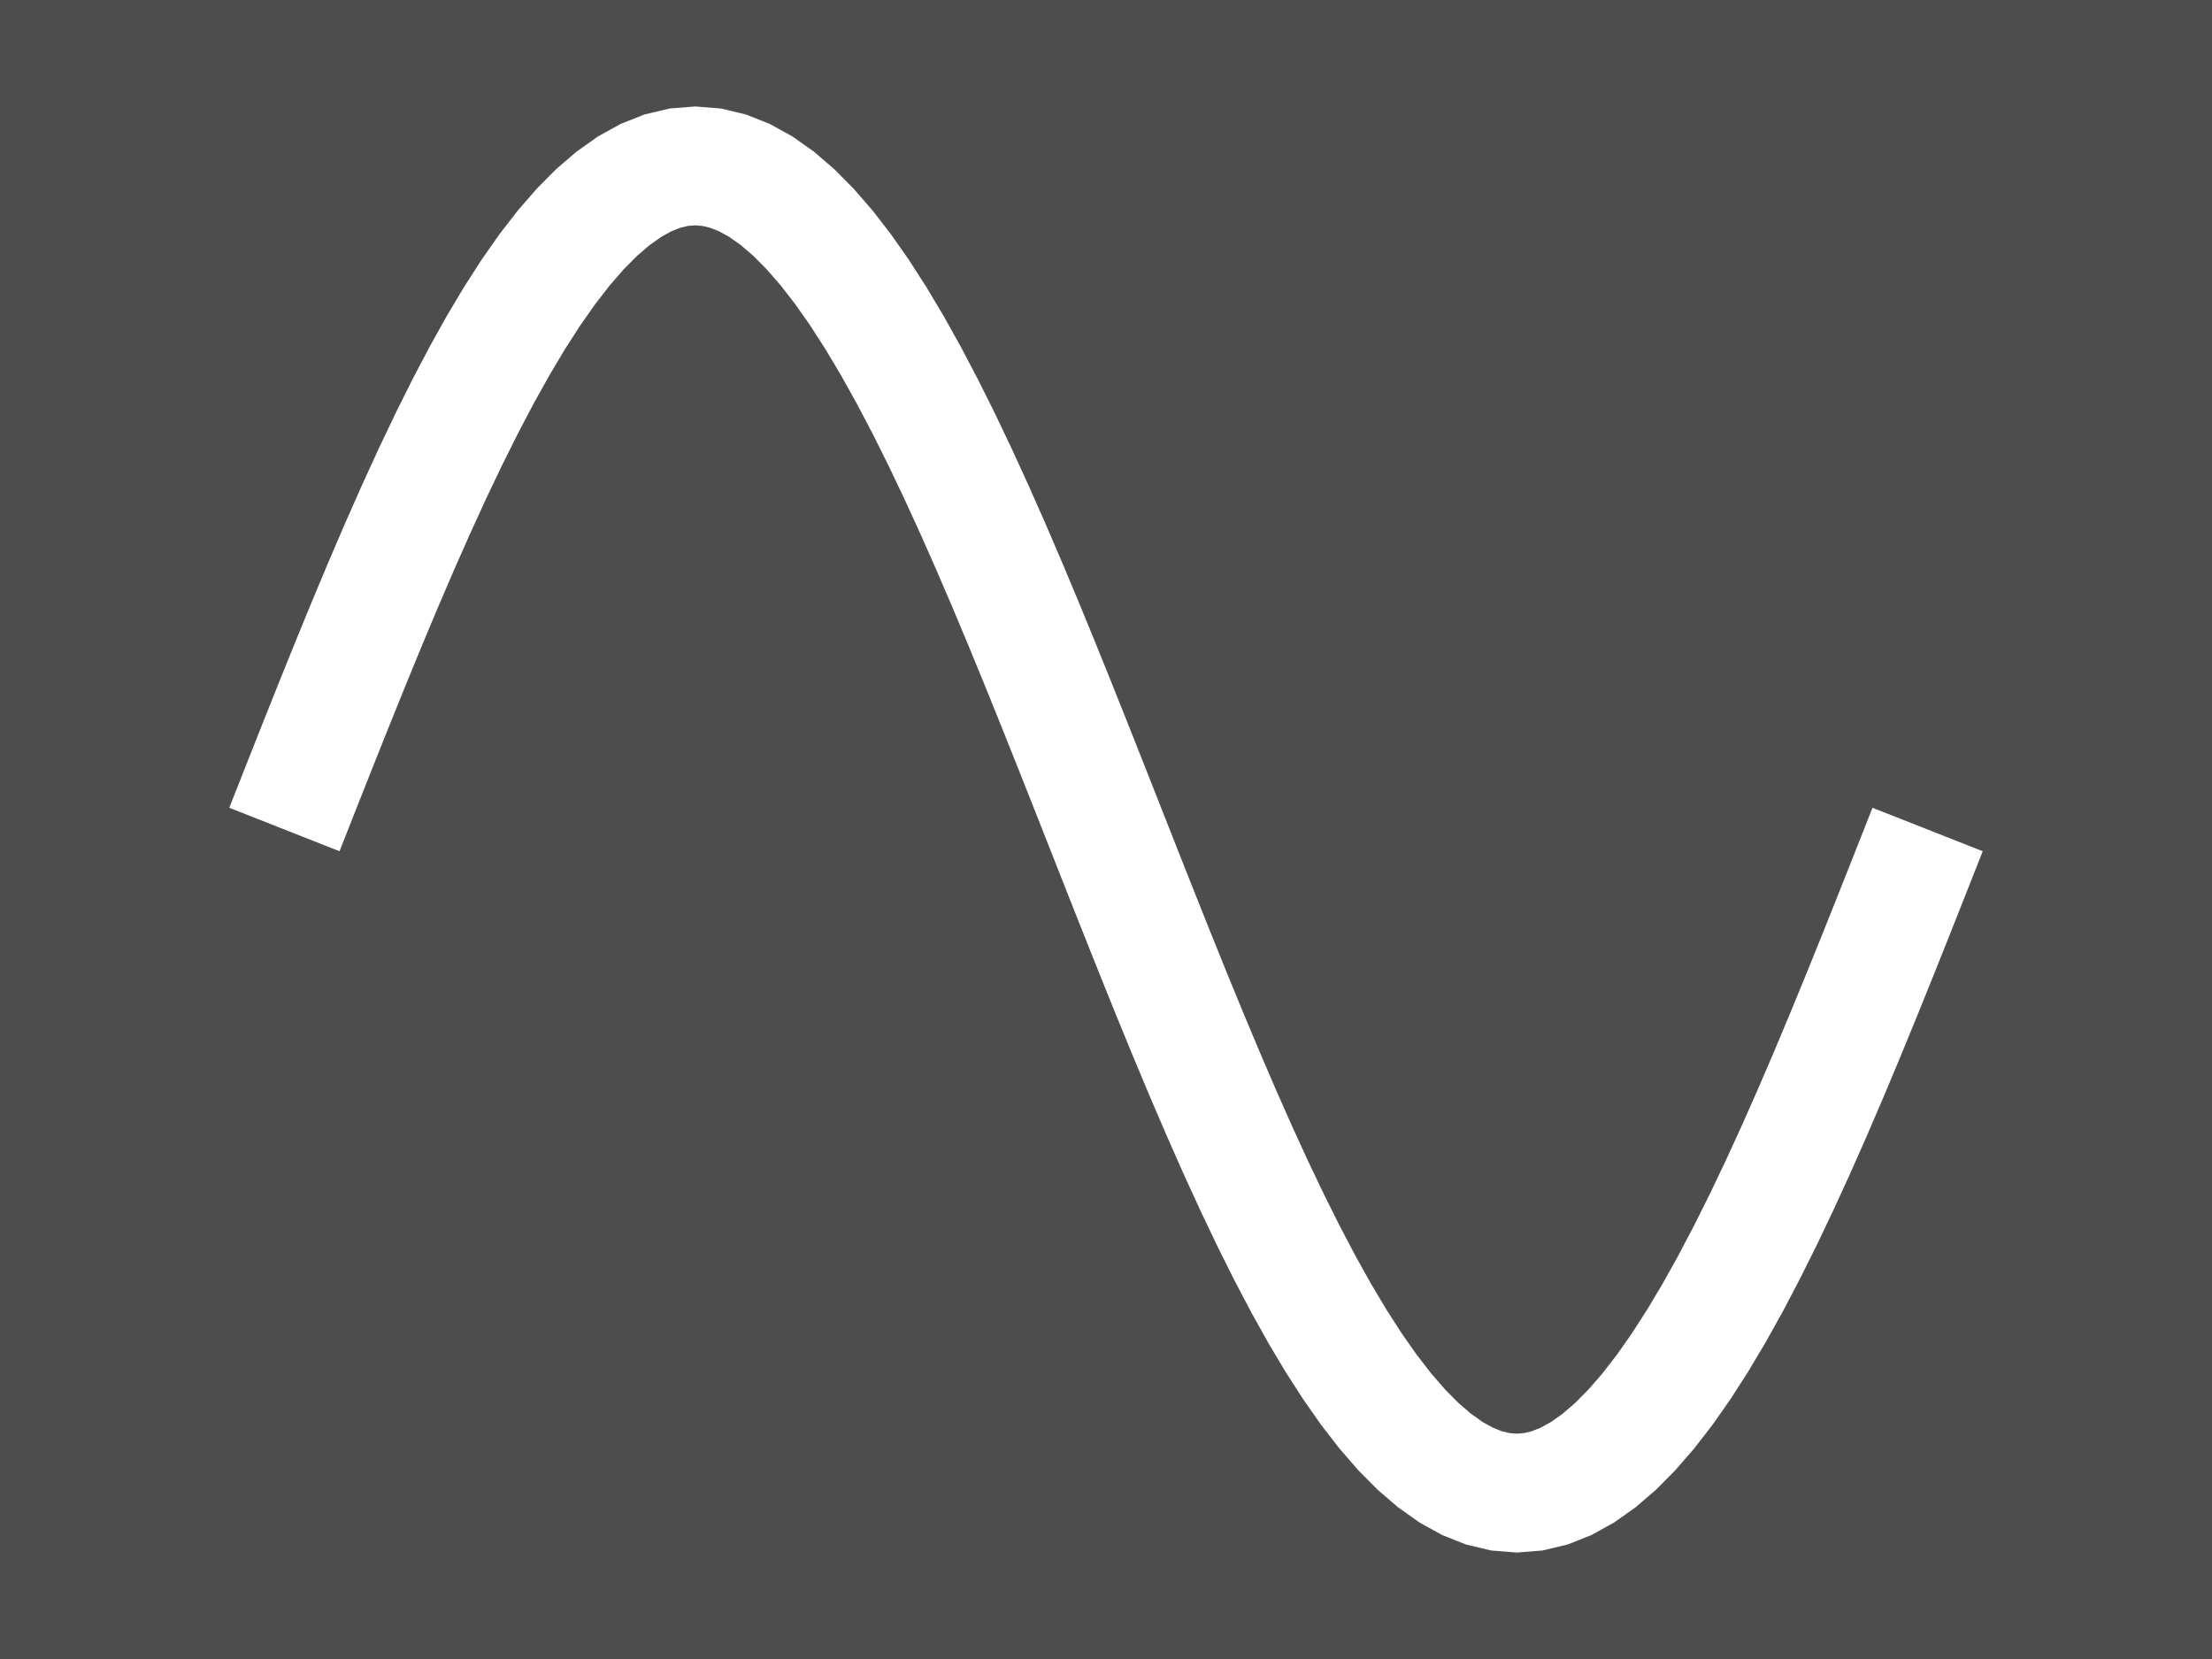 <?xml version="1.0" encoding="UTF-8" standalone="no"?>
<svg
   xmlns:dc="http://purl.org/dc/elements/1.1/"
   xmlns:cc="http://creativecommons.org/ns#"
   xmlns:rdf="http://www.w3.org/1999/02/22-rdf-syntax-ns#"
   xmlns:svg="http://www.w3.org/2000/svg"
   xmlns="http://www.w3.org/2000/svg"
   xmlns:sodipodi="http://sodipodi.sourceforge.net/DTD/sodipodi-0.dtd"
   xmlns:inkscape="http://www.inkscape.org/namespaces/inkscape"
   width="5600"
   height="4200"
   viewBox="0 0 5600 4200"
   id="svg2"
   version="1.1"
   inkscape:version="0.92.2 5c3e80d, 2017-08-06"
   sodipodi:docname="sine.svg">
  <rect x="0" y="0" width="5600" height="4200" fill="#808080" stroke="none"/>
  <defs
     id="defs158" />
  <sodipodi:namedview
     pagecolor="#ffffff"
     bordercolor="#666666"
     borderopacity="1"
     objecttolerance="10"
     gridtolerance="10"
     guidetolerance="10"
     inkscape:pageopacity="0"
     inkscape:pageshadow="2"
     inkscape:window-width="1440"
     inkscape:window-height="855"
     id="namedview156"
     showgrid="false"
     inkscape:zoom="0.15714286"
     inkscape:cx="2800"
     inkscape:cy="2100"
     inkscape:window-x="0"
     inkscape:window-y="1"
     inkscape:window-maximized="1"
     inkscape:current-layer="svg2"
     fit-margin-top="0"
     fit-margin-left="0"
     fit-margin-right="0"
     fit-margin-bottom="0" />
  <g
     id="g821"
     transform="scale(10)">
    <rect
       style="fill:#4d4d4d;stroke:none"
       id="rect5"
       height="420"
       width="560"
       y="0"
       x="0" />
    <g
       transform="translate(0,6)"
       style="stroke:#ffffff;stroke-width:30;stroke-miterlimit:4;stroke-dasharray:none"
       id="curve00000">
      <polyline
         style="fill:none;stroke:#ffffff;stroke-width:30;stroke-miterlimit:4;stroke-dasharray:none"
         id="polyline154"
         dash-array=""
         points="72.0,204.0 76.16,193.451 80.32,182.944 84.48,172.52 88.64,162.22 92.8,152.085 96.96,142.155 101.12,132.469 105.28,123.065 109.44,113.981 113.6,105.252 117.76,96.913 121.92,88.996 126.08,81.533 130.24,74.554 134.4,68.085 138.56,62.153 142.72,56.78 146.88,51.989 151.04,47.798 155.2,44.223 159.36,41.278 163.52,38.976 167.68,37.325 171.84,36.332 176.0,36.0 180.16,36.332 184.32,37.325 188.48,38.976 192.64,41.278 196.8,44.223 200.96,47.798 205.12,51.989 209.28,56.78 213.44,62.153 217.6,68.085 221.76,74.554 225.92,81.533 230.08,88.996 234.24,96.913 238.4,105.252 242.56,113.981 246.72,123.065 250.88,132.469 255.04,142.155 259.2,152.085 263.36,162.22 267.52,172.52 271.68,182.944 275.84,193.451 280.0,204.0 284.16,214.549 288.32,225.056 292.48,235.48 296.64,245.78 300.8,255.915 304.96,265.845 309.12,275.531 313.28,284.935 317.44,294.019 321.6,302.748 325.76,311.087 329.92,319.004 334.08,326.467 338.24,333.446 342.4,339.915 346.56,345.847 350.72,351.22 354.88,356.011 359.04,360.202 363.2,363.777 367.36,366.722 371.52,369.024 375.68,370.675 379.84,371.668 384.0,372.0 388.16,371.668 392.32,370.675 396.48,369.024 400.64,366.722 404.8,363.777 408.96,360.202 413.12,356.011 417.28,351.22 421.44,345.847 425.6,339.915 429.76,333.446 433.92,326.467 438.08,319.004 442.24,311.087 446.4,302.748 450.56,294.019 454.72,284.935 458.88,275.531 463.04,265.845 467.2,255.915 471.36,245.78 475.52,235.48 479.68,225.056 483.84,214.549 488.0,204.0" />
    </g>
  </g>
</svg>
